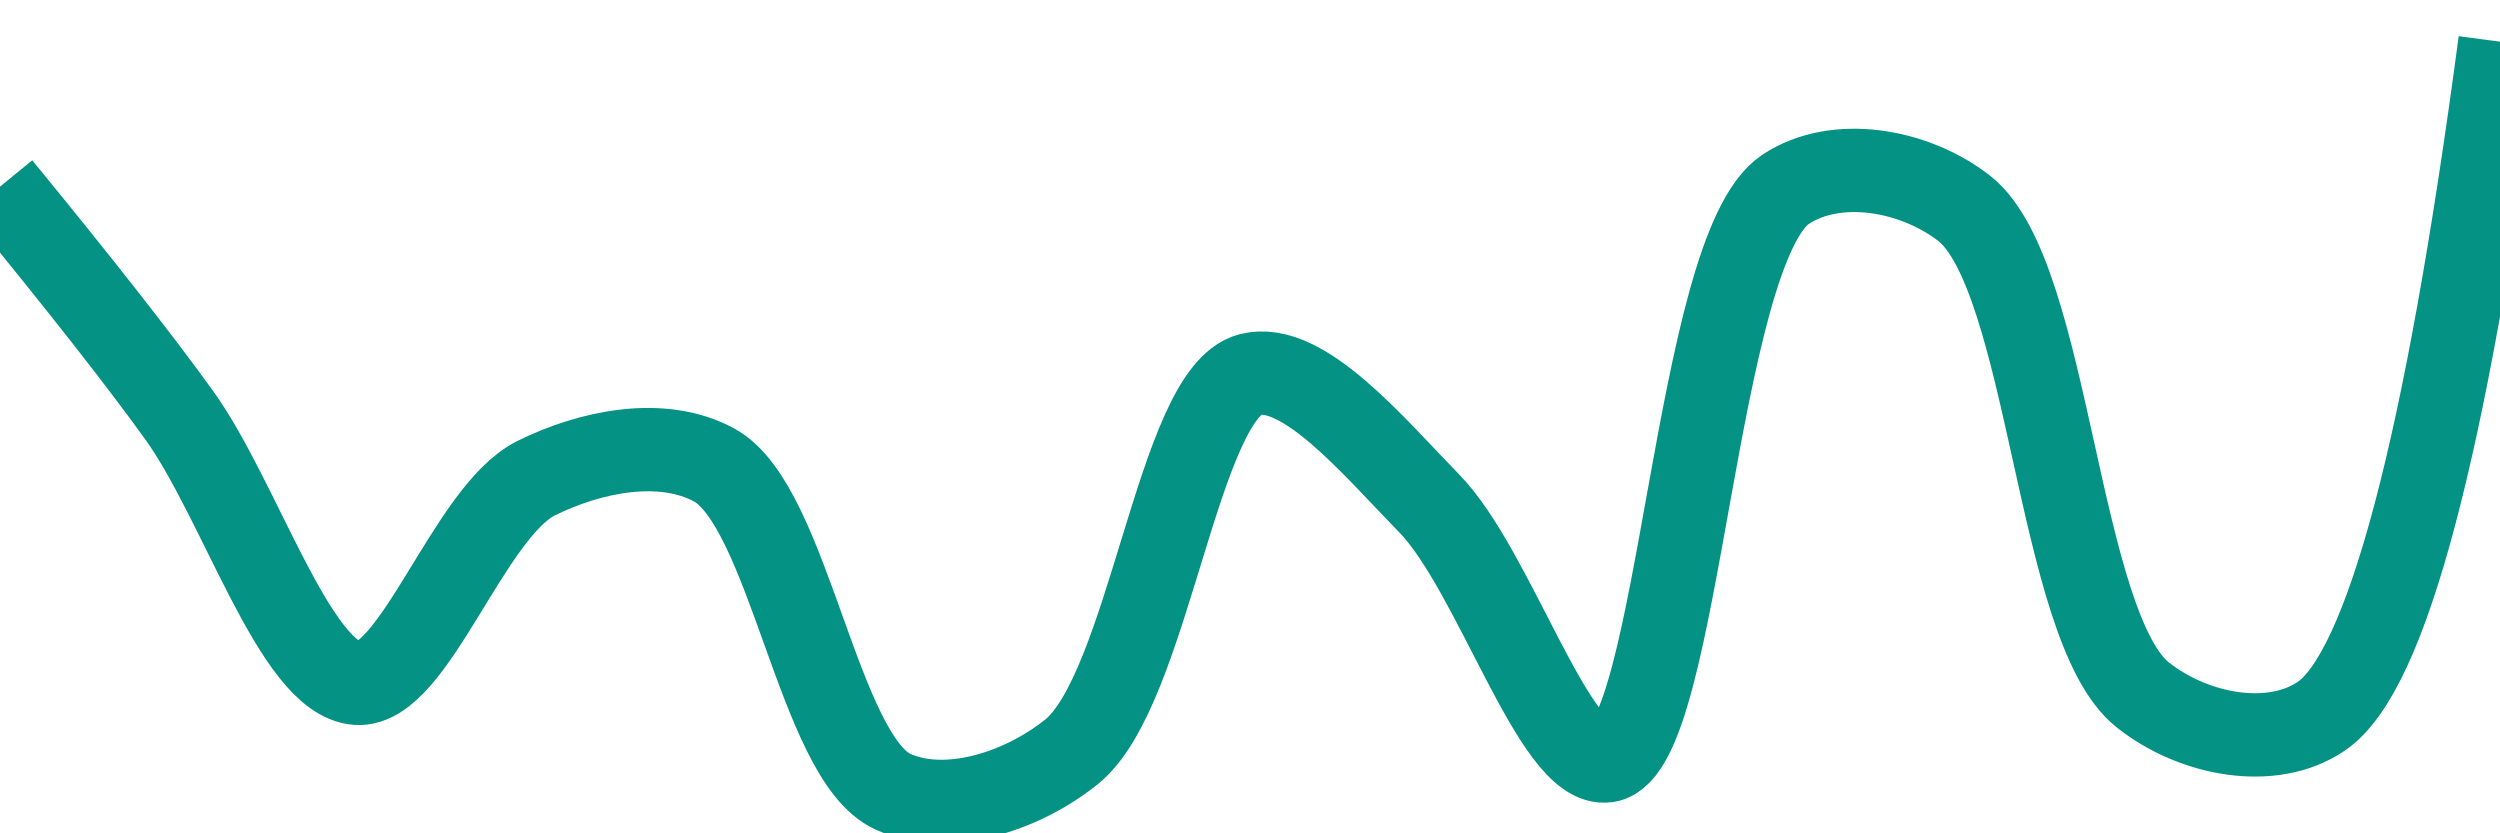 <svg class="main-svg" xmlns="http://www.w3.org/2000/svg" xmlns:xlink="http://www.w3.org/1999/xlink" width="60" height="20" style="" viewBox="0 0 60 20"><rect x="0" y="0" width="60" height="20" style="fill: rgb(0, 0, 0); fill-opacity: 0;"/><defs id="defs-9766af"><g class="clips"><clipPath id="clip9766afxyplot" class="plotclip"><rect width="60" height="20"/></clipPath><clipPath class="axesclip" id="clip9766afx"><rect x="0" y="0" width="60" height="20"/></clipPath><clipPath class="axesclip" id="clip9766afy"><rect x="0" y="0" width="60" height="20"/></clipPath><clipPath class="axesclip" id="clip9766afxy"><rect x="0" y="0" width="60" height="20"/></clipPath></g><g class="gradients"/><g class="patterns"/></defs><g class="bglayer"><rect class="bg" x="0" y="0" width="60" height="20" style="fill: rgb(0, 0, 0); fill-opacity: 0; stroke-width: 0;"/></g><g class="layer-below"><g class="imagelayer"/><g class="shapelayer"/></g><g class="cartesianlayer"><g class="subplot xy"><g class="layer-subplot"><g class="shapelayer"/><g class="imagelayer"/></g><g class="minor-gridlayer"><g class="x"/><g class="y"/></g><g class="gridlayer"><g class="x"/><g class="y"/></g><g class="zerolinelayer"/><g class="layer-between"><g class="shapelayer"/><g class="imagelayer"/></g><path class="xlines-below"/><path class="ylines-below"/><g class="overlines-below"/><g class="xaxislayer-below"/><g class="yaxislayer-below"/><g class="overaxes-below"/><g class="overplot"><g class="xy" transform="" clip-path="url(#clip9766afxyplot)"><g class="scatterlayer mlayer"><g class="trace scatter trace0725ab" style="stroke-miterlimit: 2; opacity: 1;"><g class="fills"/><g class="errorbars"/><g class="lines"><path class="js-line" d="M0,4.48Q2.9,8.02 4.29,9.95C5.76,11.98 7.08,16.3 8.57,16.4C9.94,16.49 11.25,12.29 12.86,11.48C14.17,10.83 15.89,10.48 17.14,11.16C18.94,12.14 19.64,18.19 21.43,19C22.68,19.57 24.47,19.04 25.71,18.05C27.58,16.56 28.26,9.44 30,8.99C31.27,8.66 32.97,10.72 34.29,12.07C35.87,13.68 37.31,18.45 38.57,18.26C40.31,17.99 40.67,5.98 42.86,4.54C44.06,3.75 45.93,4.06 47.14,5C49.2,6.61 49.37,15.06 51.43,16.68C52.64,17.64 54.52,18 55.71,17.19Q58.06,15.6 60,1" style="vector-effect: none; fill: none; stroke: rgb(3, 146, 132); stroke-opacity: 1; stroke-width: 2px; opacity: 1;"/></g><g class="points"/><g class="text"/></g></g></g></g><path class="xlines-above crisp" d="M0,0" style="fill: none;"/><path class="ylines-above crisp" d="M0,0" style="fill: none;"/><g class="overlines-above"/><g class="xaxislayer-above"/><g class="yaxislayer-above"/><g class="overaxes-above"/></g></g><g class="polarlayer"/><g class="smithlayer"/><g class="ternarylayer"/><g class="geolayer"/><g class="funnelarealayer"/><g class="pielayer"/><g class="iciclelayer"/><g class="treemaplayer"/><g class="sunburstlayer"/><g class="glimages"/><defs id="topdefs-9766af"><g class="clips"/></defs><g class="layer-above"><g class="imagelayer"/><g class="shapelayer"/></g><g class="infolayer"><g class="g-gtitle"/></g></svg>